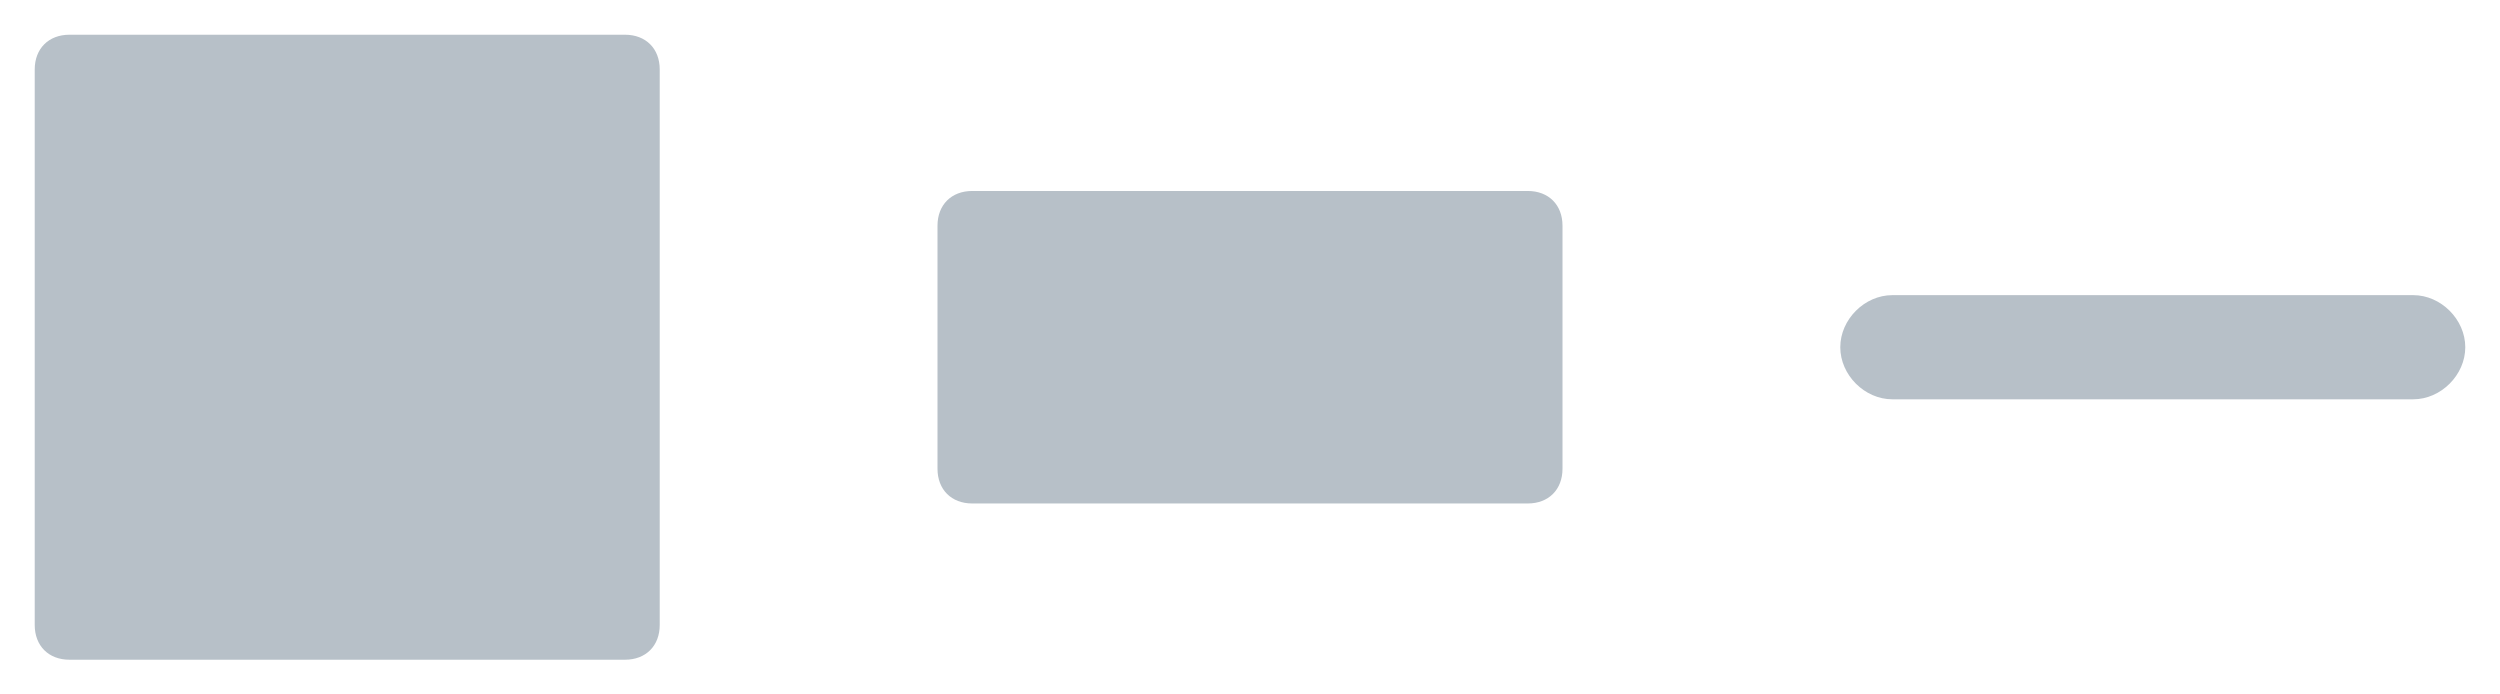 <?xml version="1.0" encoding="utf-8"?>
<!-- Generator: Adobe Illustrator 23.0.1, SVG Export Plug-In . SVG Version: 6.00 Build 0)  -->
<svg version="1.1" id="Layer_1" xmlns="http://www.w3.org/2000/svg" xmlns:xlink="http://www.w3.org/1999/xlink" x="0px" y="0px"
	 viewBox="0 0 72 20" style="enable-background:new 0 0 72 20;" xml:space="preserve">
<style type="text/css">
	.st0{fill:#B7C0C8;}
</style>
<path class="st0" d="M69.5,11.5h-15c-0.8,0-1.5-0.7-1.5-1.5l0,0c0-0.8,0.7-1.5,1.5-1.5h15c0.8,0,1.5,0.7,1.5,1.5l0,0
	C71,10.8,70.3,11.5,69.5,11.5z"/>
<path class="st0" d="M18,19H2c-0.6,0-1-0.4-1-1V2c0-0.6,0.4-1,1-1h16c0.6,0,1,0.4,1,1v16C19,18.6,18.6,19,18,19z"/>
<path class="st0" d="M44,14.5H28c-0.6,0-1-0.4-1-1v-7c0-0.6,0.4-1,1-1h16c0.6,0,1,0.4,1,1v7C45,14.1,44.6,14.5,44,14.5z"/>
</svg>
